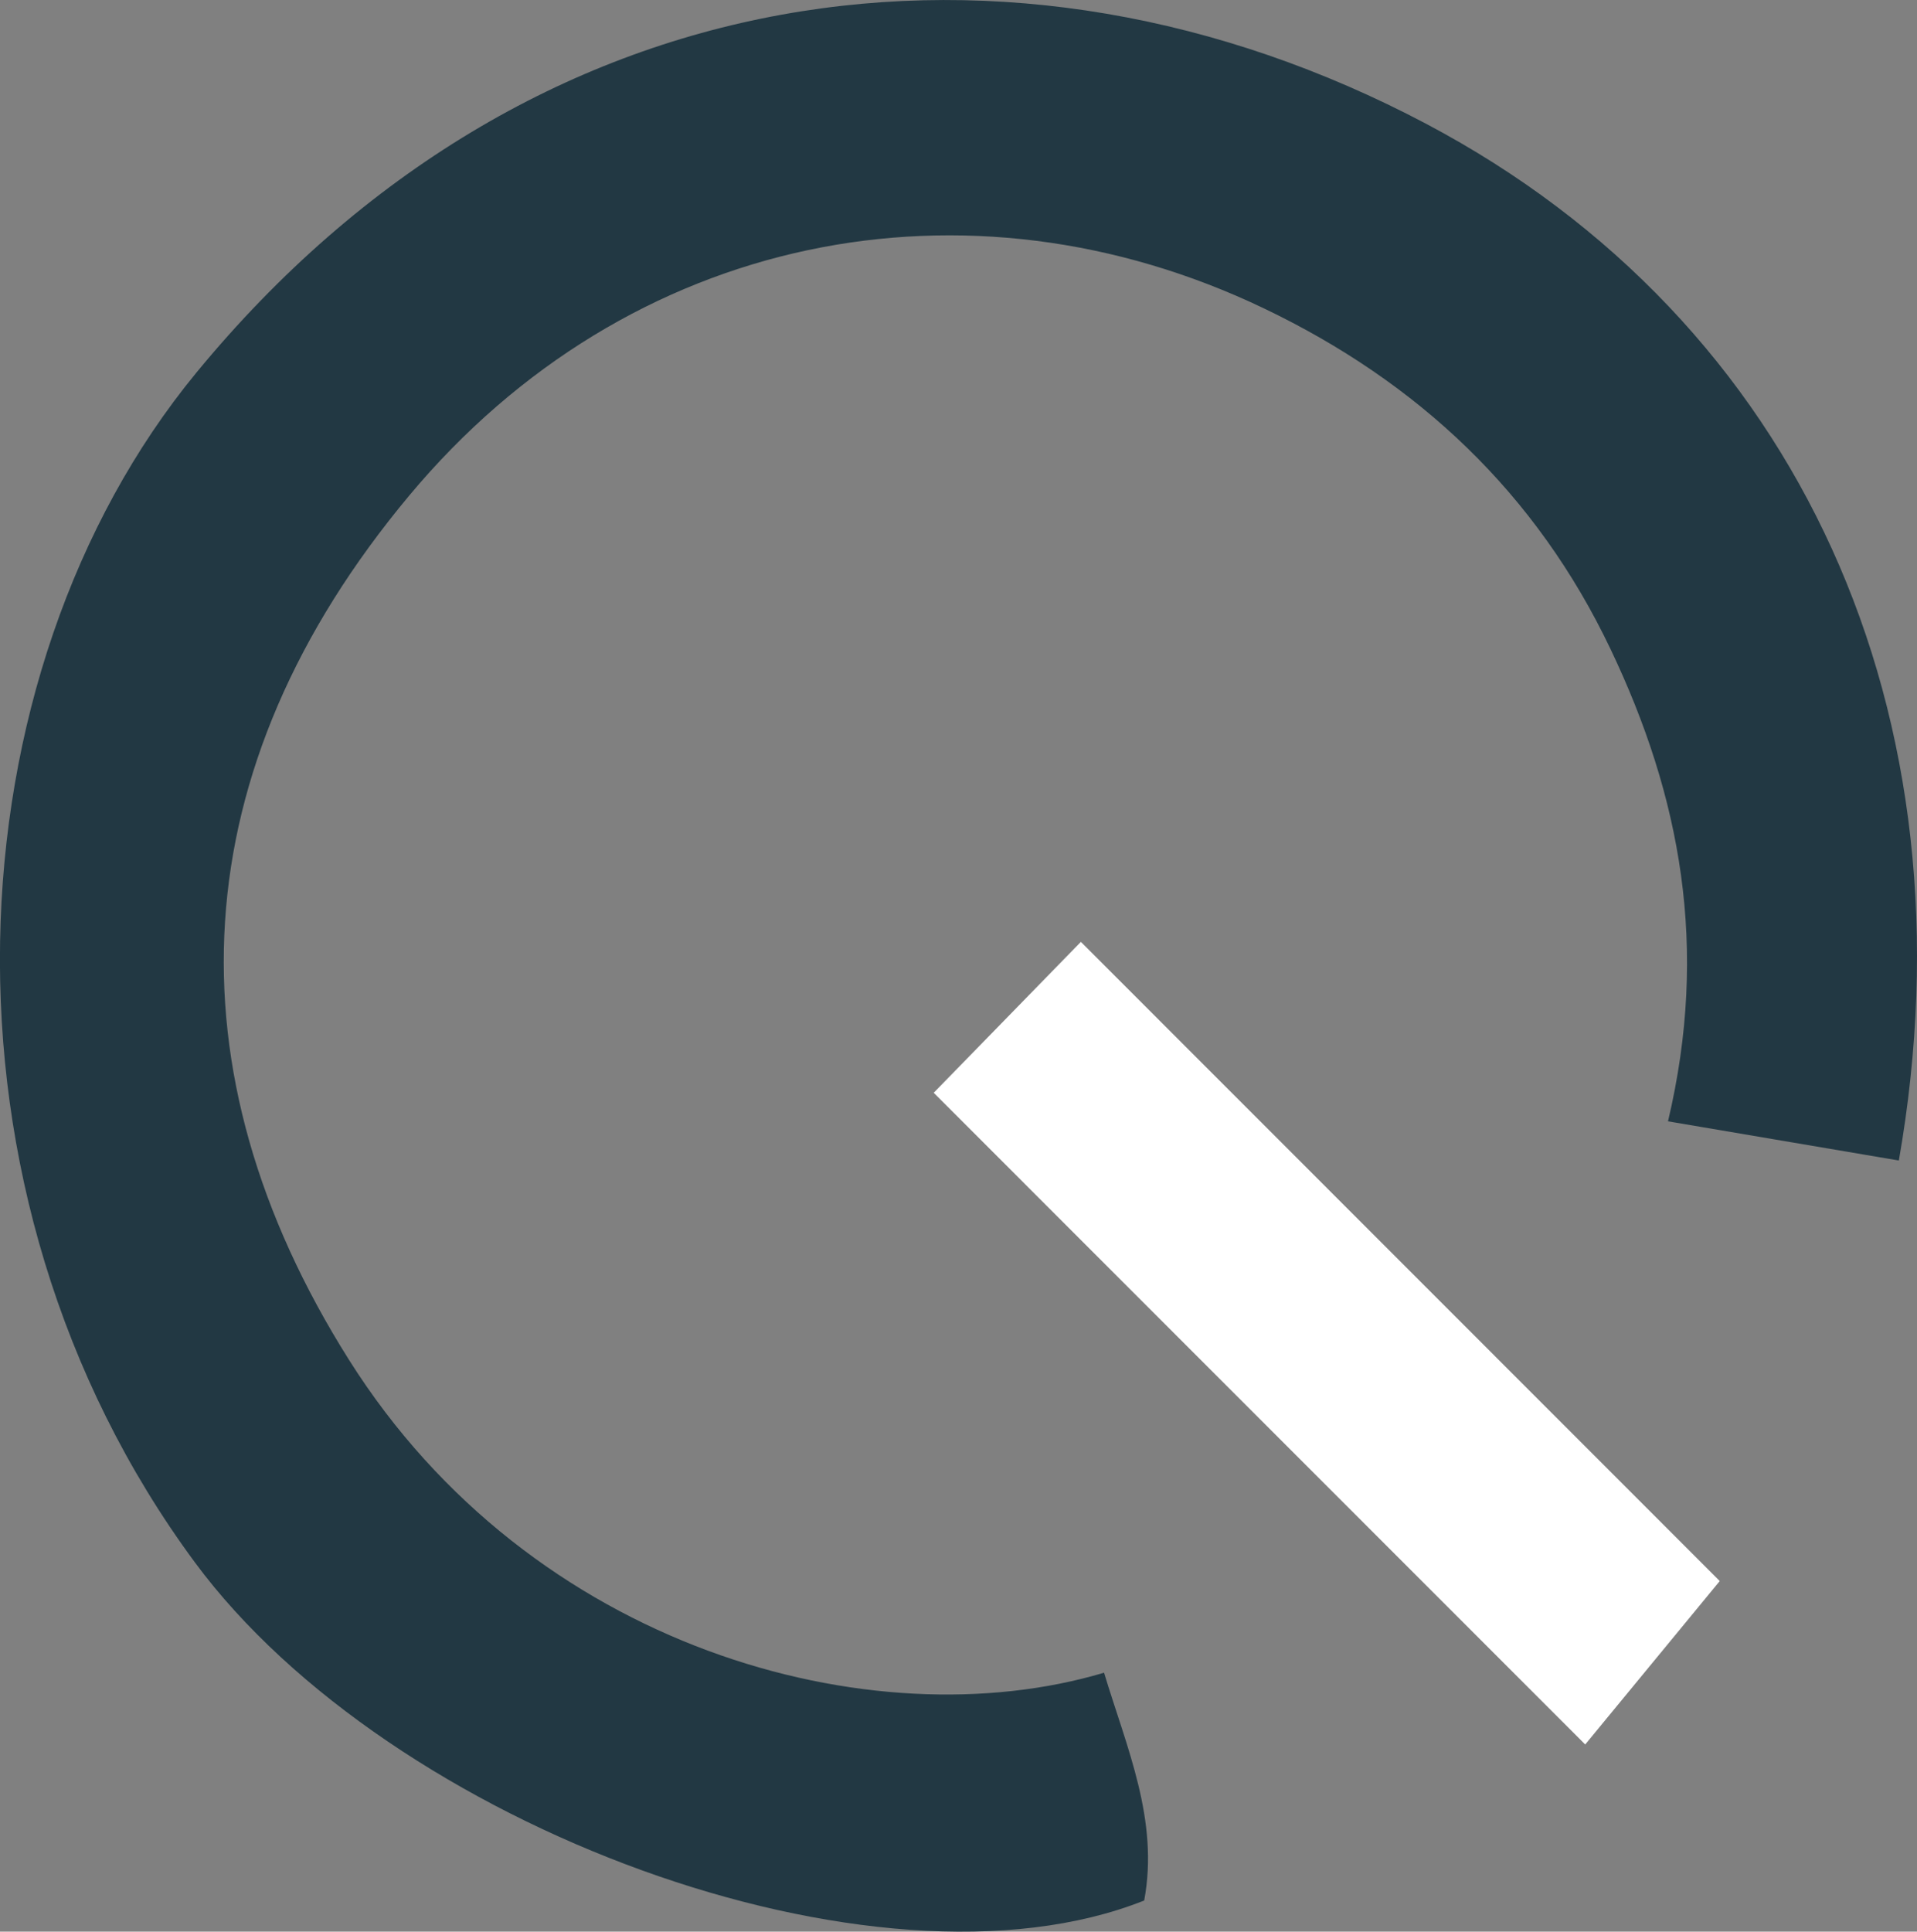 <svg xmlns="http://www.w3.org/2000/svg" width="137.019" height="138.035" viewBox="0 0 137.019 138.035">
  <rect x="0" y="0" width="137.019" height="138.035" fill="#808080" stroke="none"/>
  <g id="Group_184694" data-name="Group 184694" transform="translate(958.315 -1189.671)">
    <path id="Path_256484" data-name="Path 256484" d="M-822.593,1193.245c-5.675-.962-10.932-1.856-16.5-2.8,2.94-12.417.907-23.219-4.1-33.729-5.328-11.194-13.786-19.1-24.78-24.363-21.186-10.142-45.411-5.412-61.093,13.376-16.307,19.534-17.367,41.057-4.294,61.776,13.025,20.645,37.365,27.284,53.958,22.341,1.623,5.379,3.942,10.536,2.869,16.279-19.161,7.631-53.926-5.322-67.849-24.158-19.579-26.493-17.594-63.523.108-85.029,23.8-28.908,58.4-33.351,87.871-17.789C-829.656,1133.272-817.012,1161.381-822.593,1193.245Z" transform="translate(0 79.356)" fill="#223843"/>
    <path id="Path_256492" data-name="Path 256492" d="M-866.8,1213l-46.566-46.57c3.287-3.369,7.166-7.345,10.519-10.784,15.219,15.225,30.856,30.865,45.662,45.676C-859.842,1204.551-863.364,1208.828-866.8,1213Z" transform="translate(21.789 101.331)" fill="#fff"/>
  </g>
</svg>

